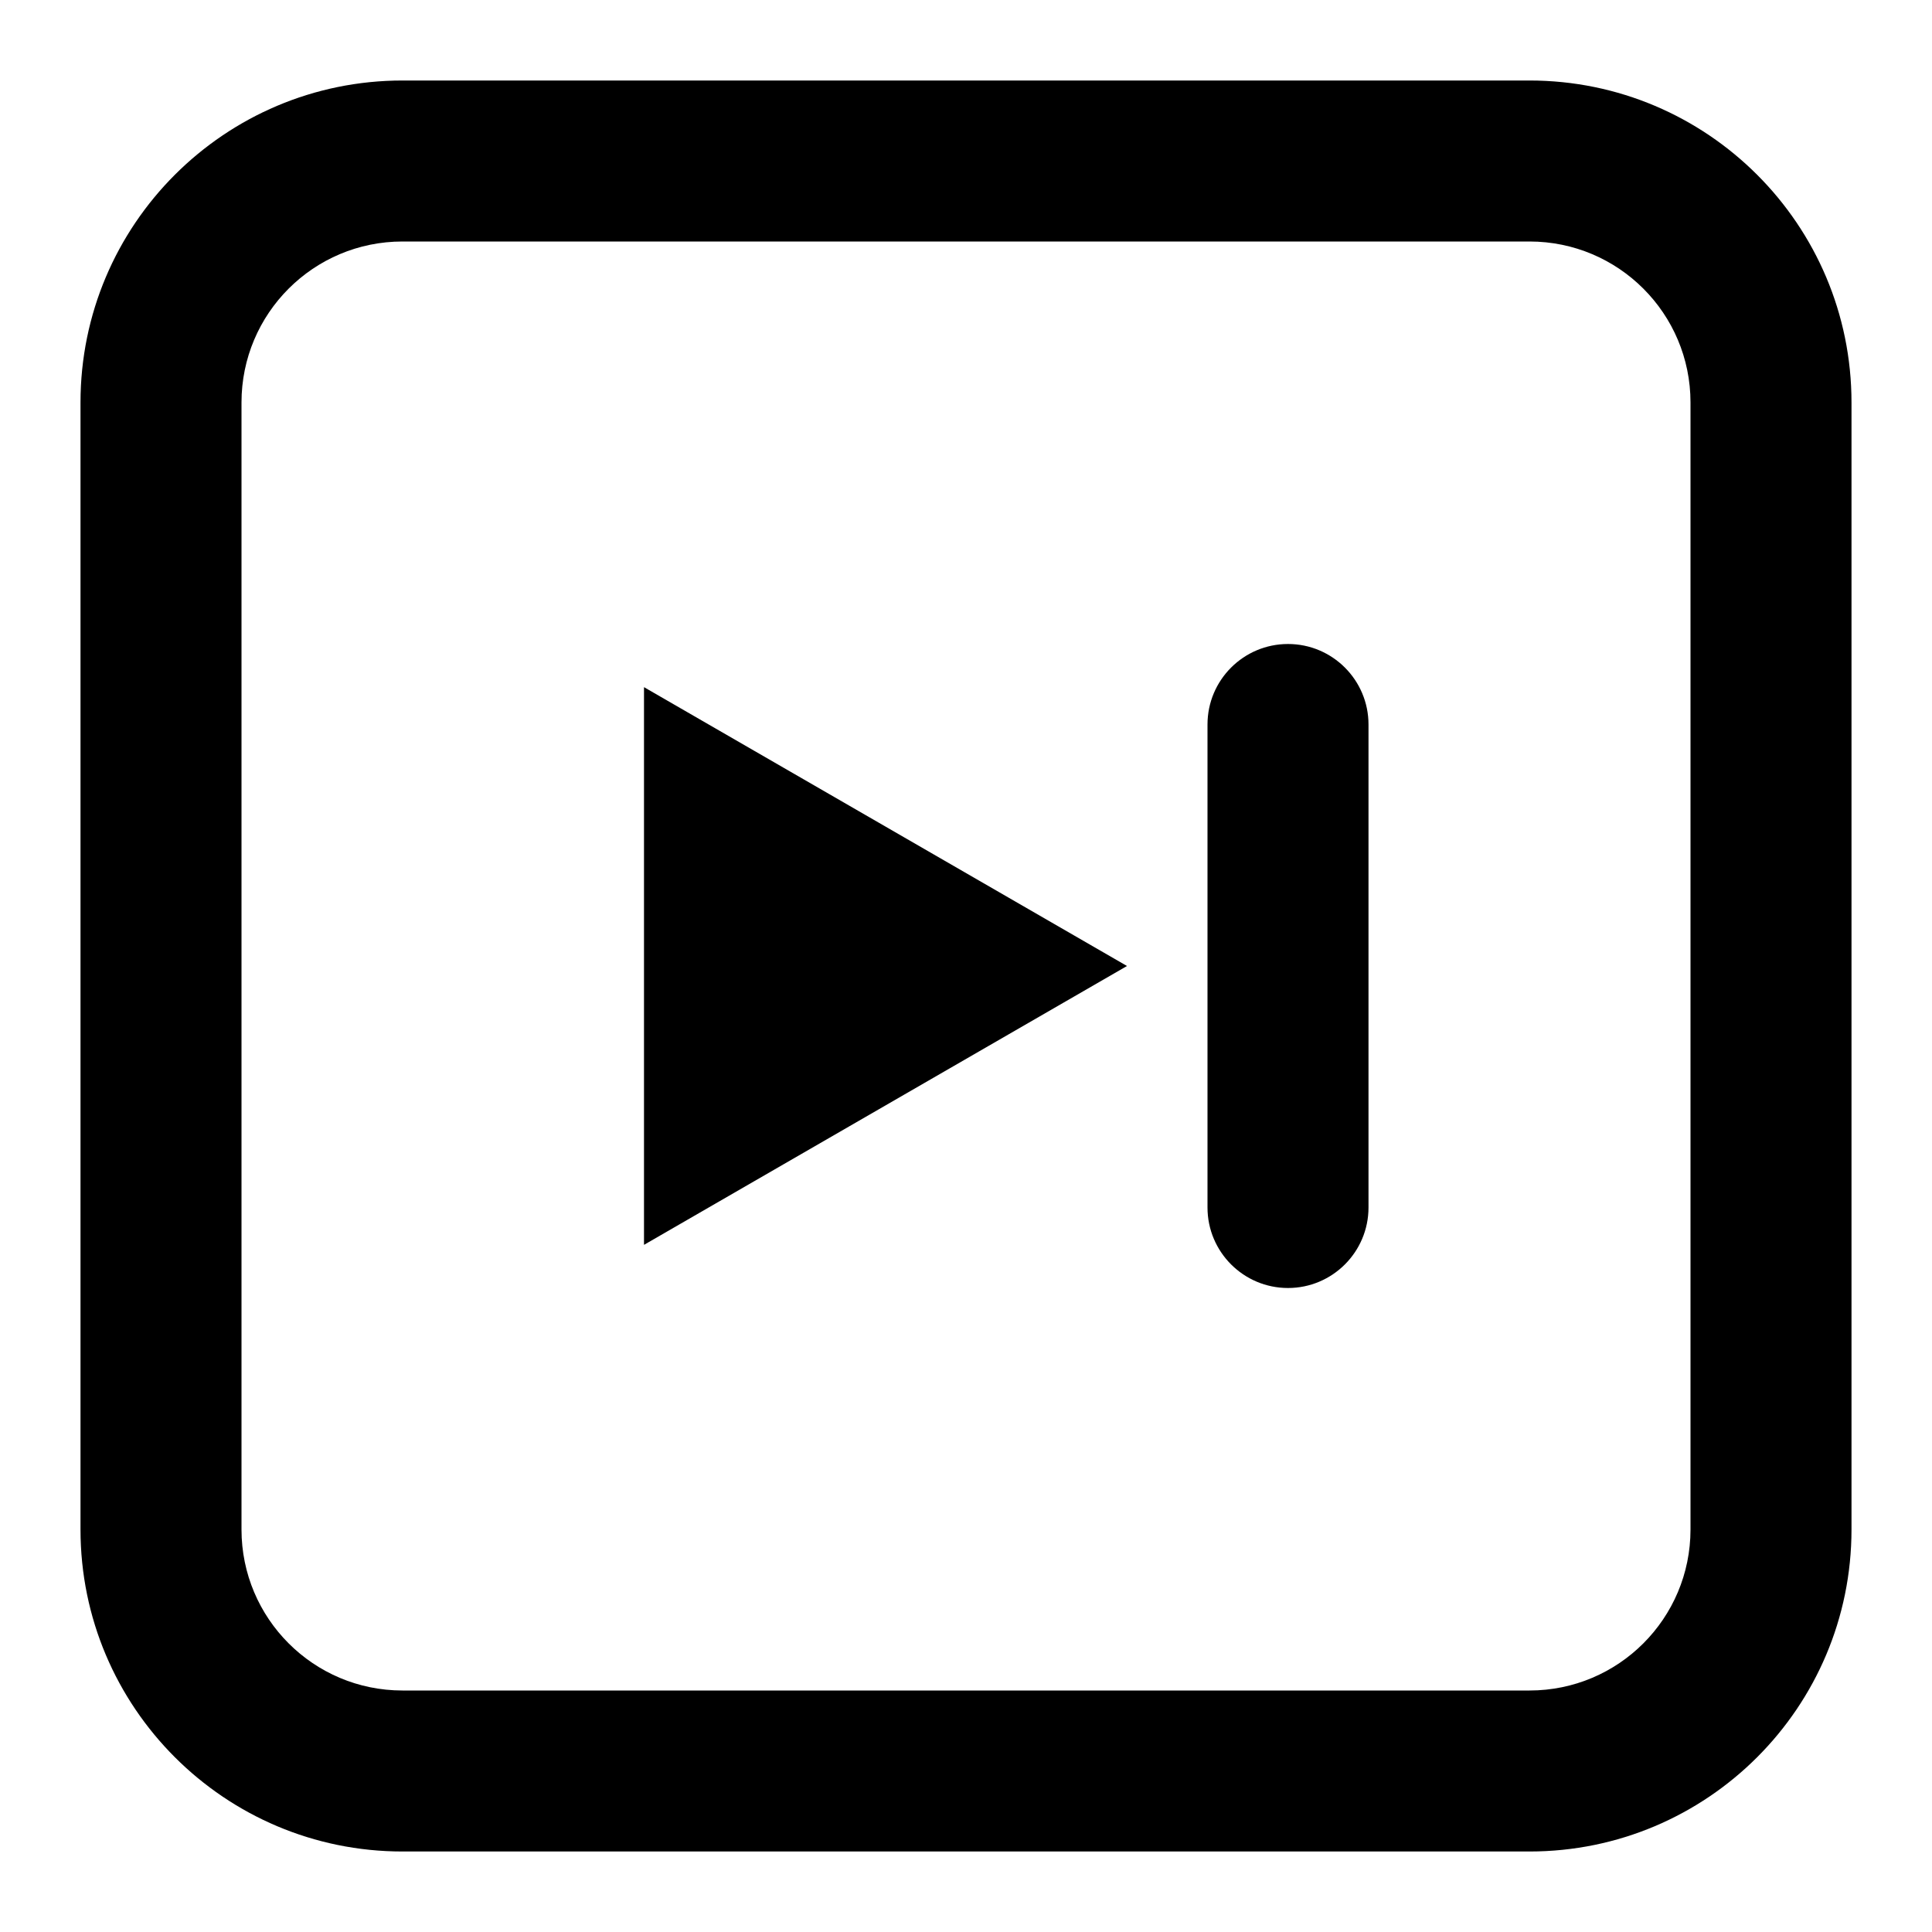 <svg xmlns='http://www.w3.org/2000/svg' id='icons_play_track_prev_r' viewBox='0 0 24 24'>
<path fill-rule='evenodd' clip-rule='evenodd' d='M16 8C15.448 8 15 8.448 15 9L15 15C15 15.552 15.448 16 16 16C16.552 16 17 15.552 17 15L17 9C17 8.448 16.552 8 16 8zM8 15.464L14 12L8 8.536L8 15.464z' />
<path fill-rule='evenodd' clip-rule='evenodd' d='M5 3L19 3C20.105 3 21 3.895 21 5L21 19C21 20.105 20.105 21 19 21L5 21C3.895 21 3 20.105 3 19L3 5C3 3.895 3.895 3 5 3zM19 1C21.209 1 23 2.791 23 5L23 19C23 21.209 21.209 23 19 23L5 23C2.791 23 1 21.209 1 19L1 5C1 2.791 2.791 1 5 1L19 1z' />
</svg>